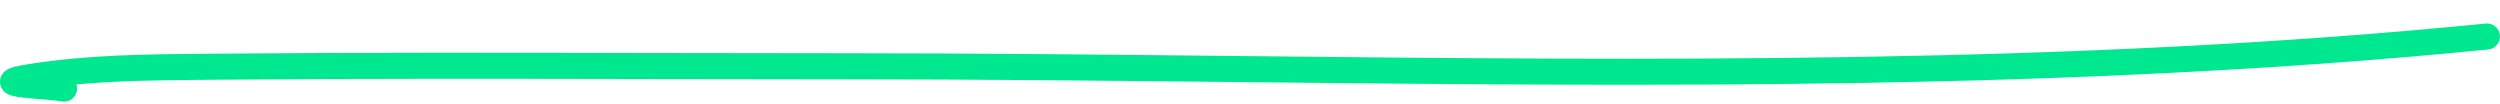 <svg width="96" height="4" viewBox="0 0 96 4" fill="none" xmlns="http://www.w3.org/2000/svg">
<path fill-rule="evenodd" clip-rule="evenodd" d="M95.998 1.353C96.025 1.628 95.824 1.873 95.549 1.9C79.513 3.489 63.438 3.319 47.403 3.15C42.433 3.098 37.466 3.045 32.505 3.045C30.044 3.045 27.583 3.04 25.123 3.035C19.488 3.024 13.857 3.012 8.224 3.061C8.12 3.062 8.017 3.063 7.914 3.064C6.235 3.078 4.58 3.092 2.934 3.242C2.963 3.328 2.97 3.422 2.947 3.517C2.884 3.786 2.615 3.952 2.346 3.889C2.268 3.871 2.055 3.849 1.744 3.824C1.696 3.82 1.647 3.816 1.597 3.812C1.348 3.792 1.078 3.771 0.861 3.745C0.733 3.73 0.601 3.711 0.495 3.684C0.447 3.672 0.371 3.651 0.297 3.613C0.261 3.594 0.194 3.555 0.133 3.486C0.065 3.409 -0.015 3.272 0.002 3.09C0.018 2.921 0.109 2.812 0.162 2.76C0.217 2.707 0.273 2.674 0.308 2.656C0.378 2.619 0.455 2.595 0.519 2.577C0.653 2.539 0.84 2.502 1.079 2.464C3.36 2.102 5.644 2.083 7.883 2.064C7.994 2.063 8.104 2.062 8.215 2.061C13.854 2.012 19.494 2.024 25.131 2.035C27.59 2.04 30.048 2.045 32.505 2.045C37.49 2.045 42.472 2.098 47.452 2.15C63.475 2.319 79.475 2.488 95.451 0.905C95.726 0.878 95.97 1.078 95.998 1.353ZM0.722 2.71C0.722 2.71 0.723 2.71 0.725 2.711C0.723 2.71 0.722 2.71 0.722 2.71Z" fill="#00E88F"/>
</svg>
